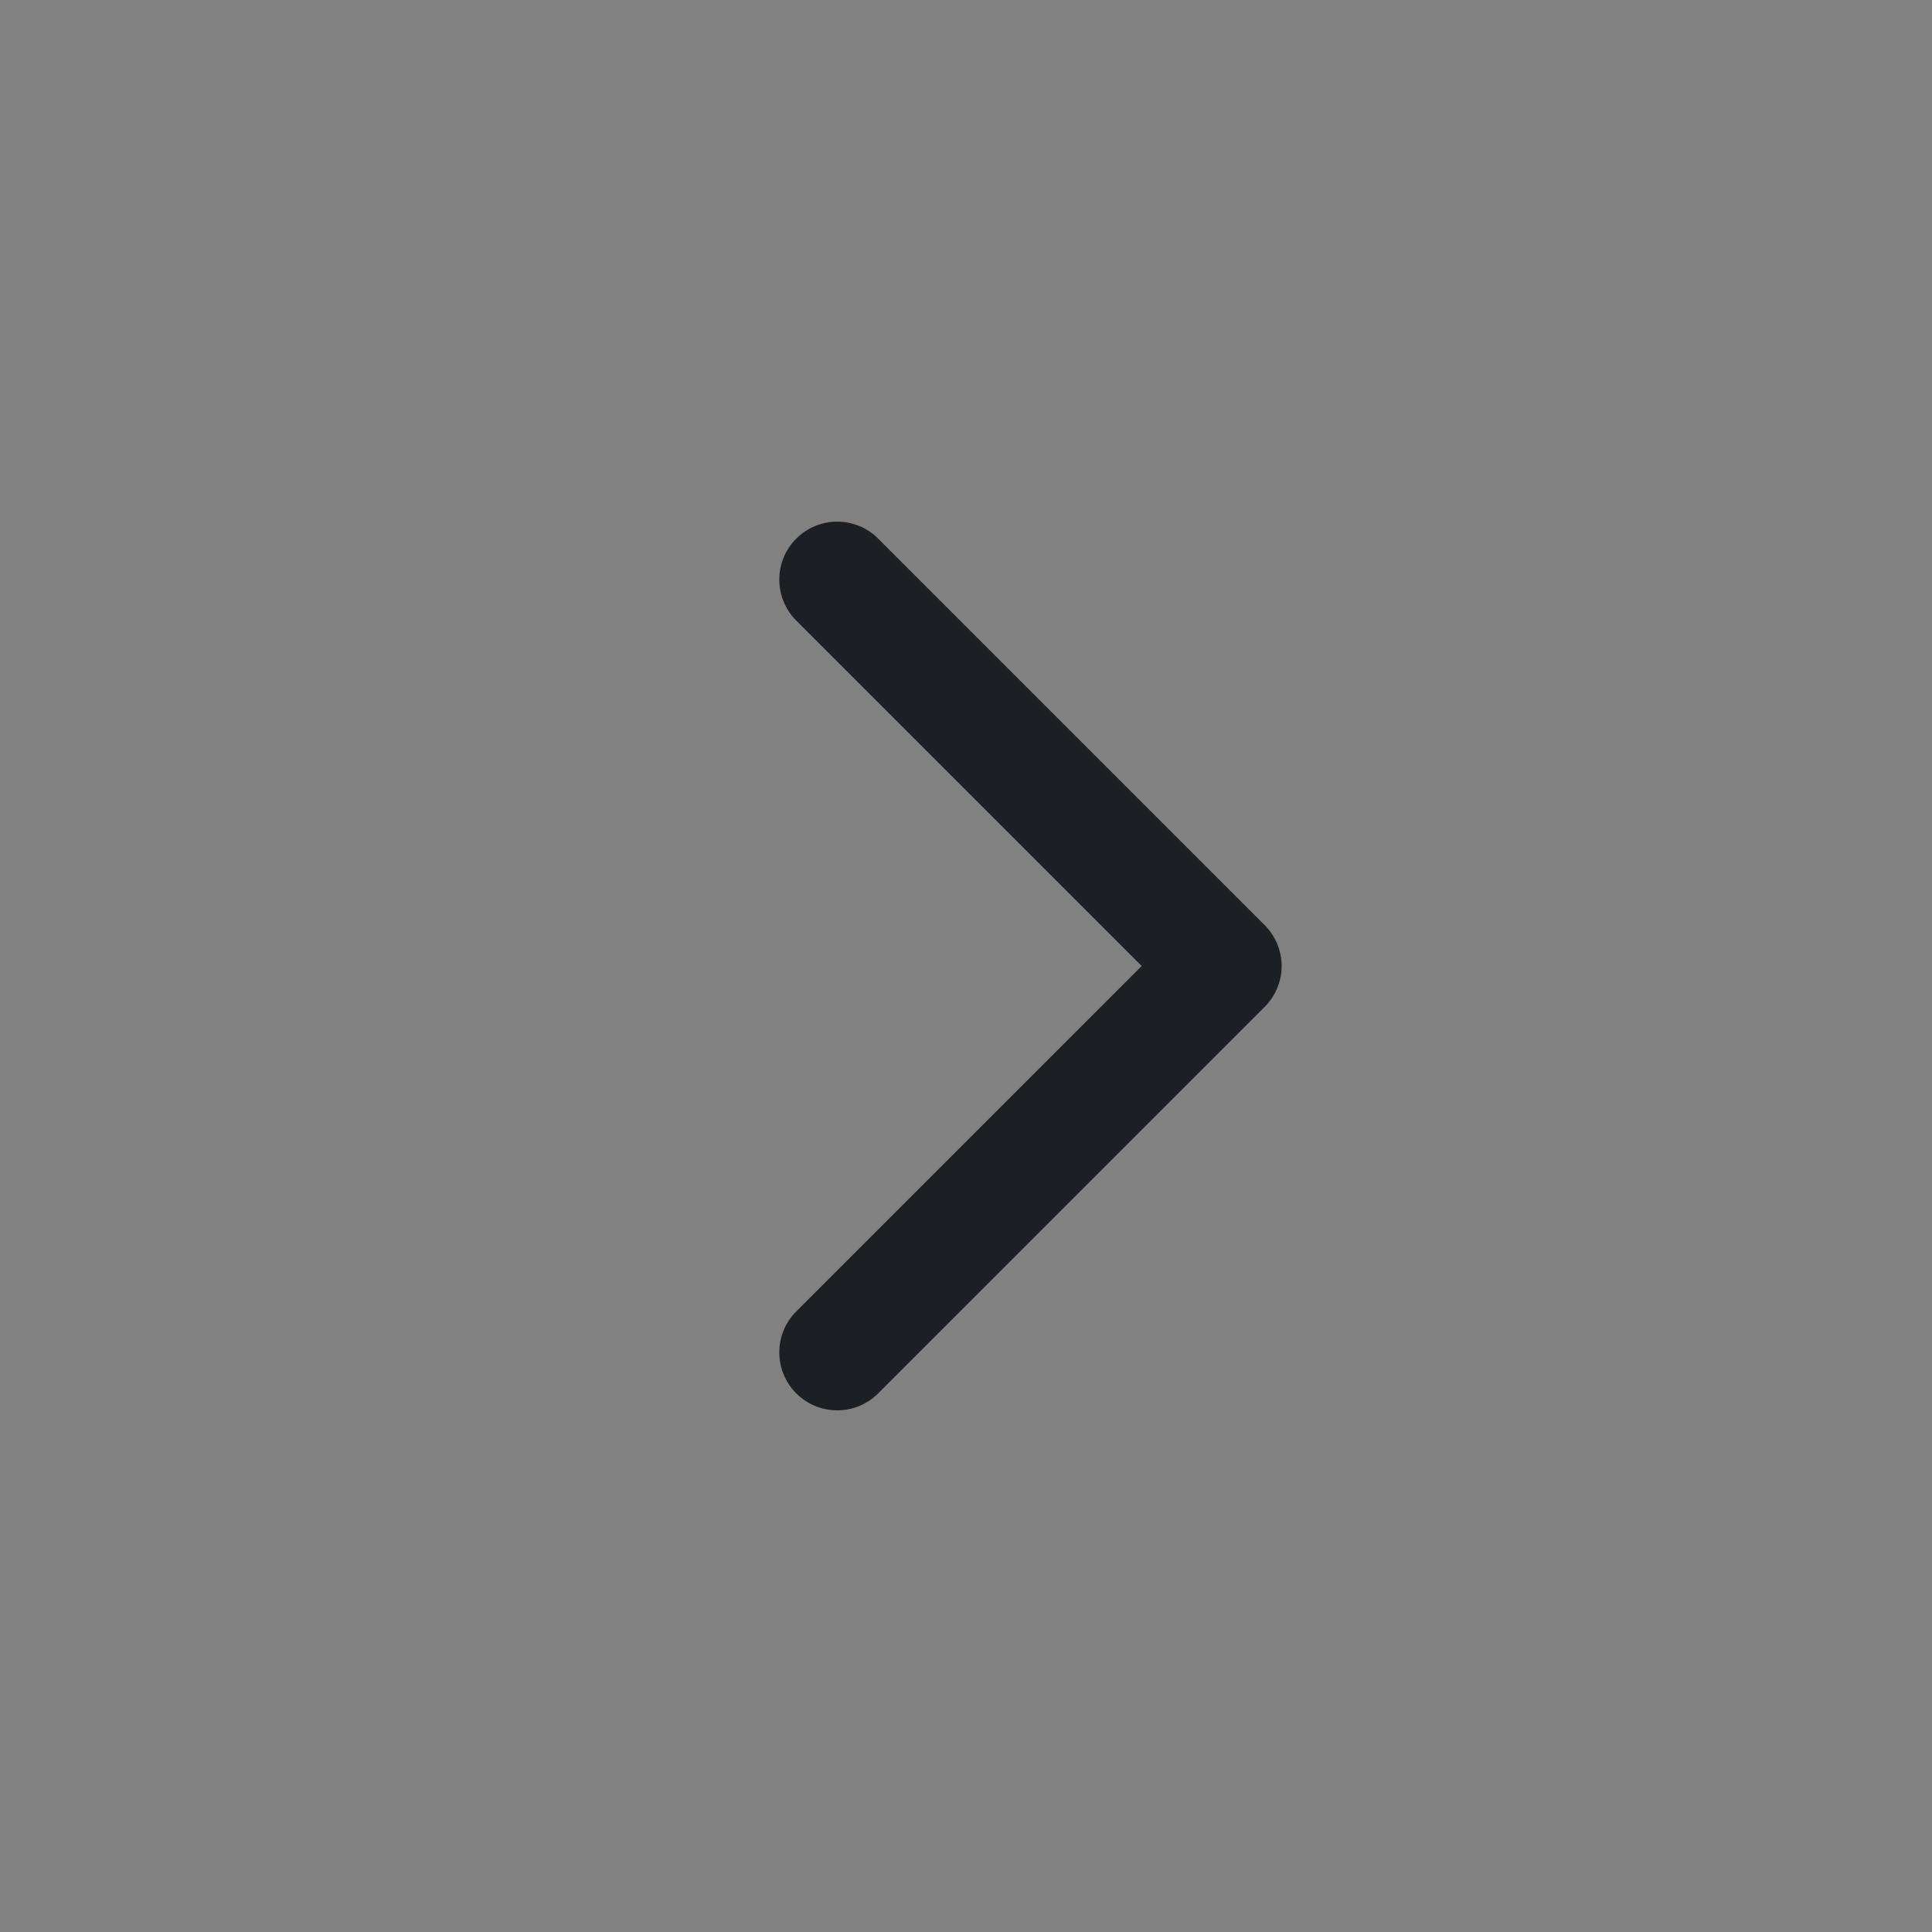 <svg width="16" height="16" viewBox="0 0 16 16" fill="none" xmlns="http://www.w3.org/2000/svg">
<rect x="0" y="0" width="16" height="16" fill="#808080" stroke="none"/>
<rect width="16" height="16" fill="white" fill-opacity="0.01"/>
<path fill-rule="evenodd" clip-rule="evenodd" d="M6.594 4.461C6.782 4.273 7.085 4.273 7.273 4.461L10.473 7.661C10.563 7.751 10.614 7.873 10.614 8C10.614 8.127 10.563 8.249 10.473 8.339L7.273 11.539C7.085 11.727 6.782 11.727 6.594 11.539C6.407 11.352 6.407 11.048 6.594 10.861L9.455 8L6.594 5.139C6.407 4.952 6.407 4.648 6.594 4.461Z" fill="#1C2024"/>
</svg>
